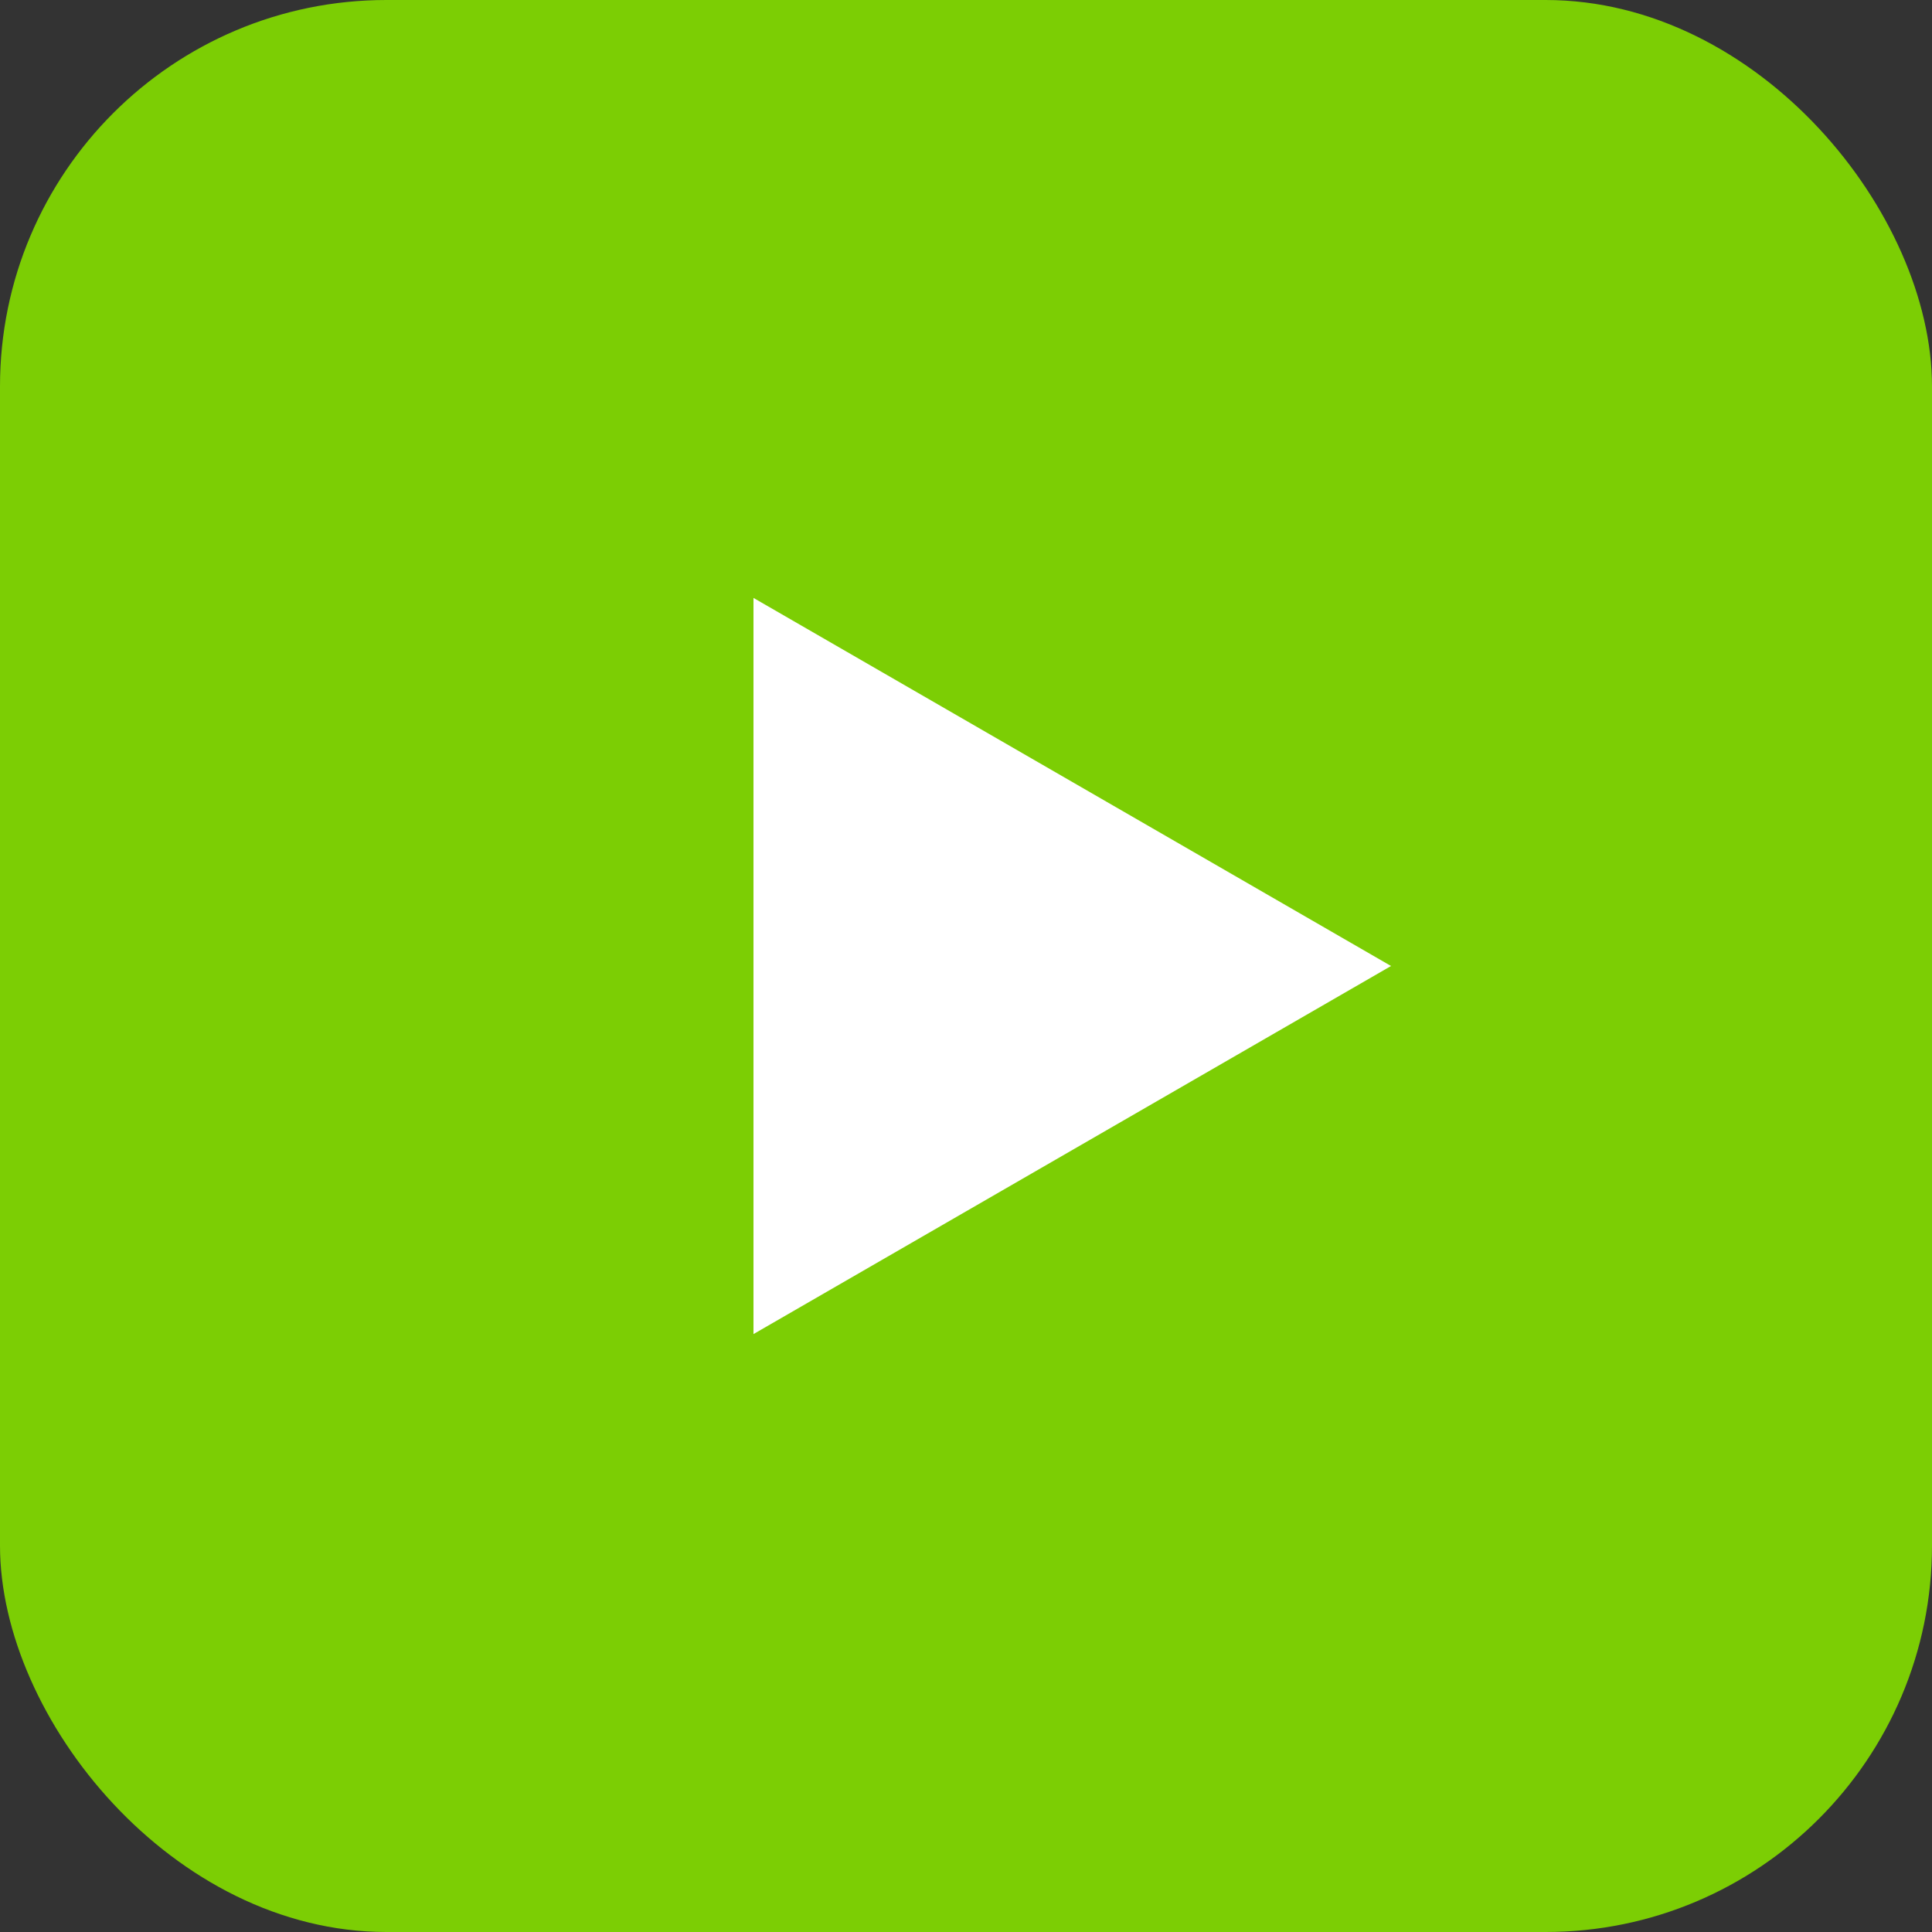 <svg width="25" height="25" viewBox="0 0 25 25" fill="none" xmlns="http://www.w3.org/2000/svg">
<rect x="0" y="0" width="25" height="25" fill="#333333" stroke="none"/>
<rect width="25" height="25" rx="5" fill="#7CCE04"/>
<path d="M18 12.5L9.75 17.263L9.75 7.737L18 12.5Z" fill="white"/>
</svg>
